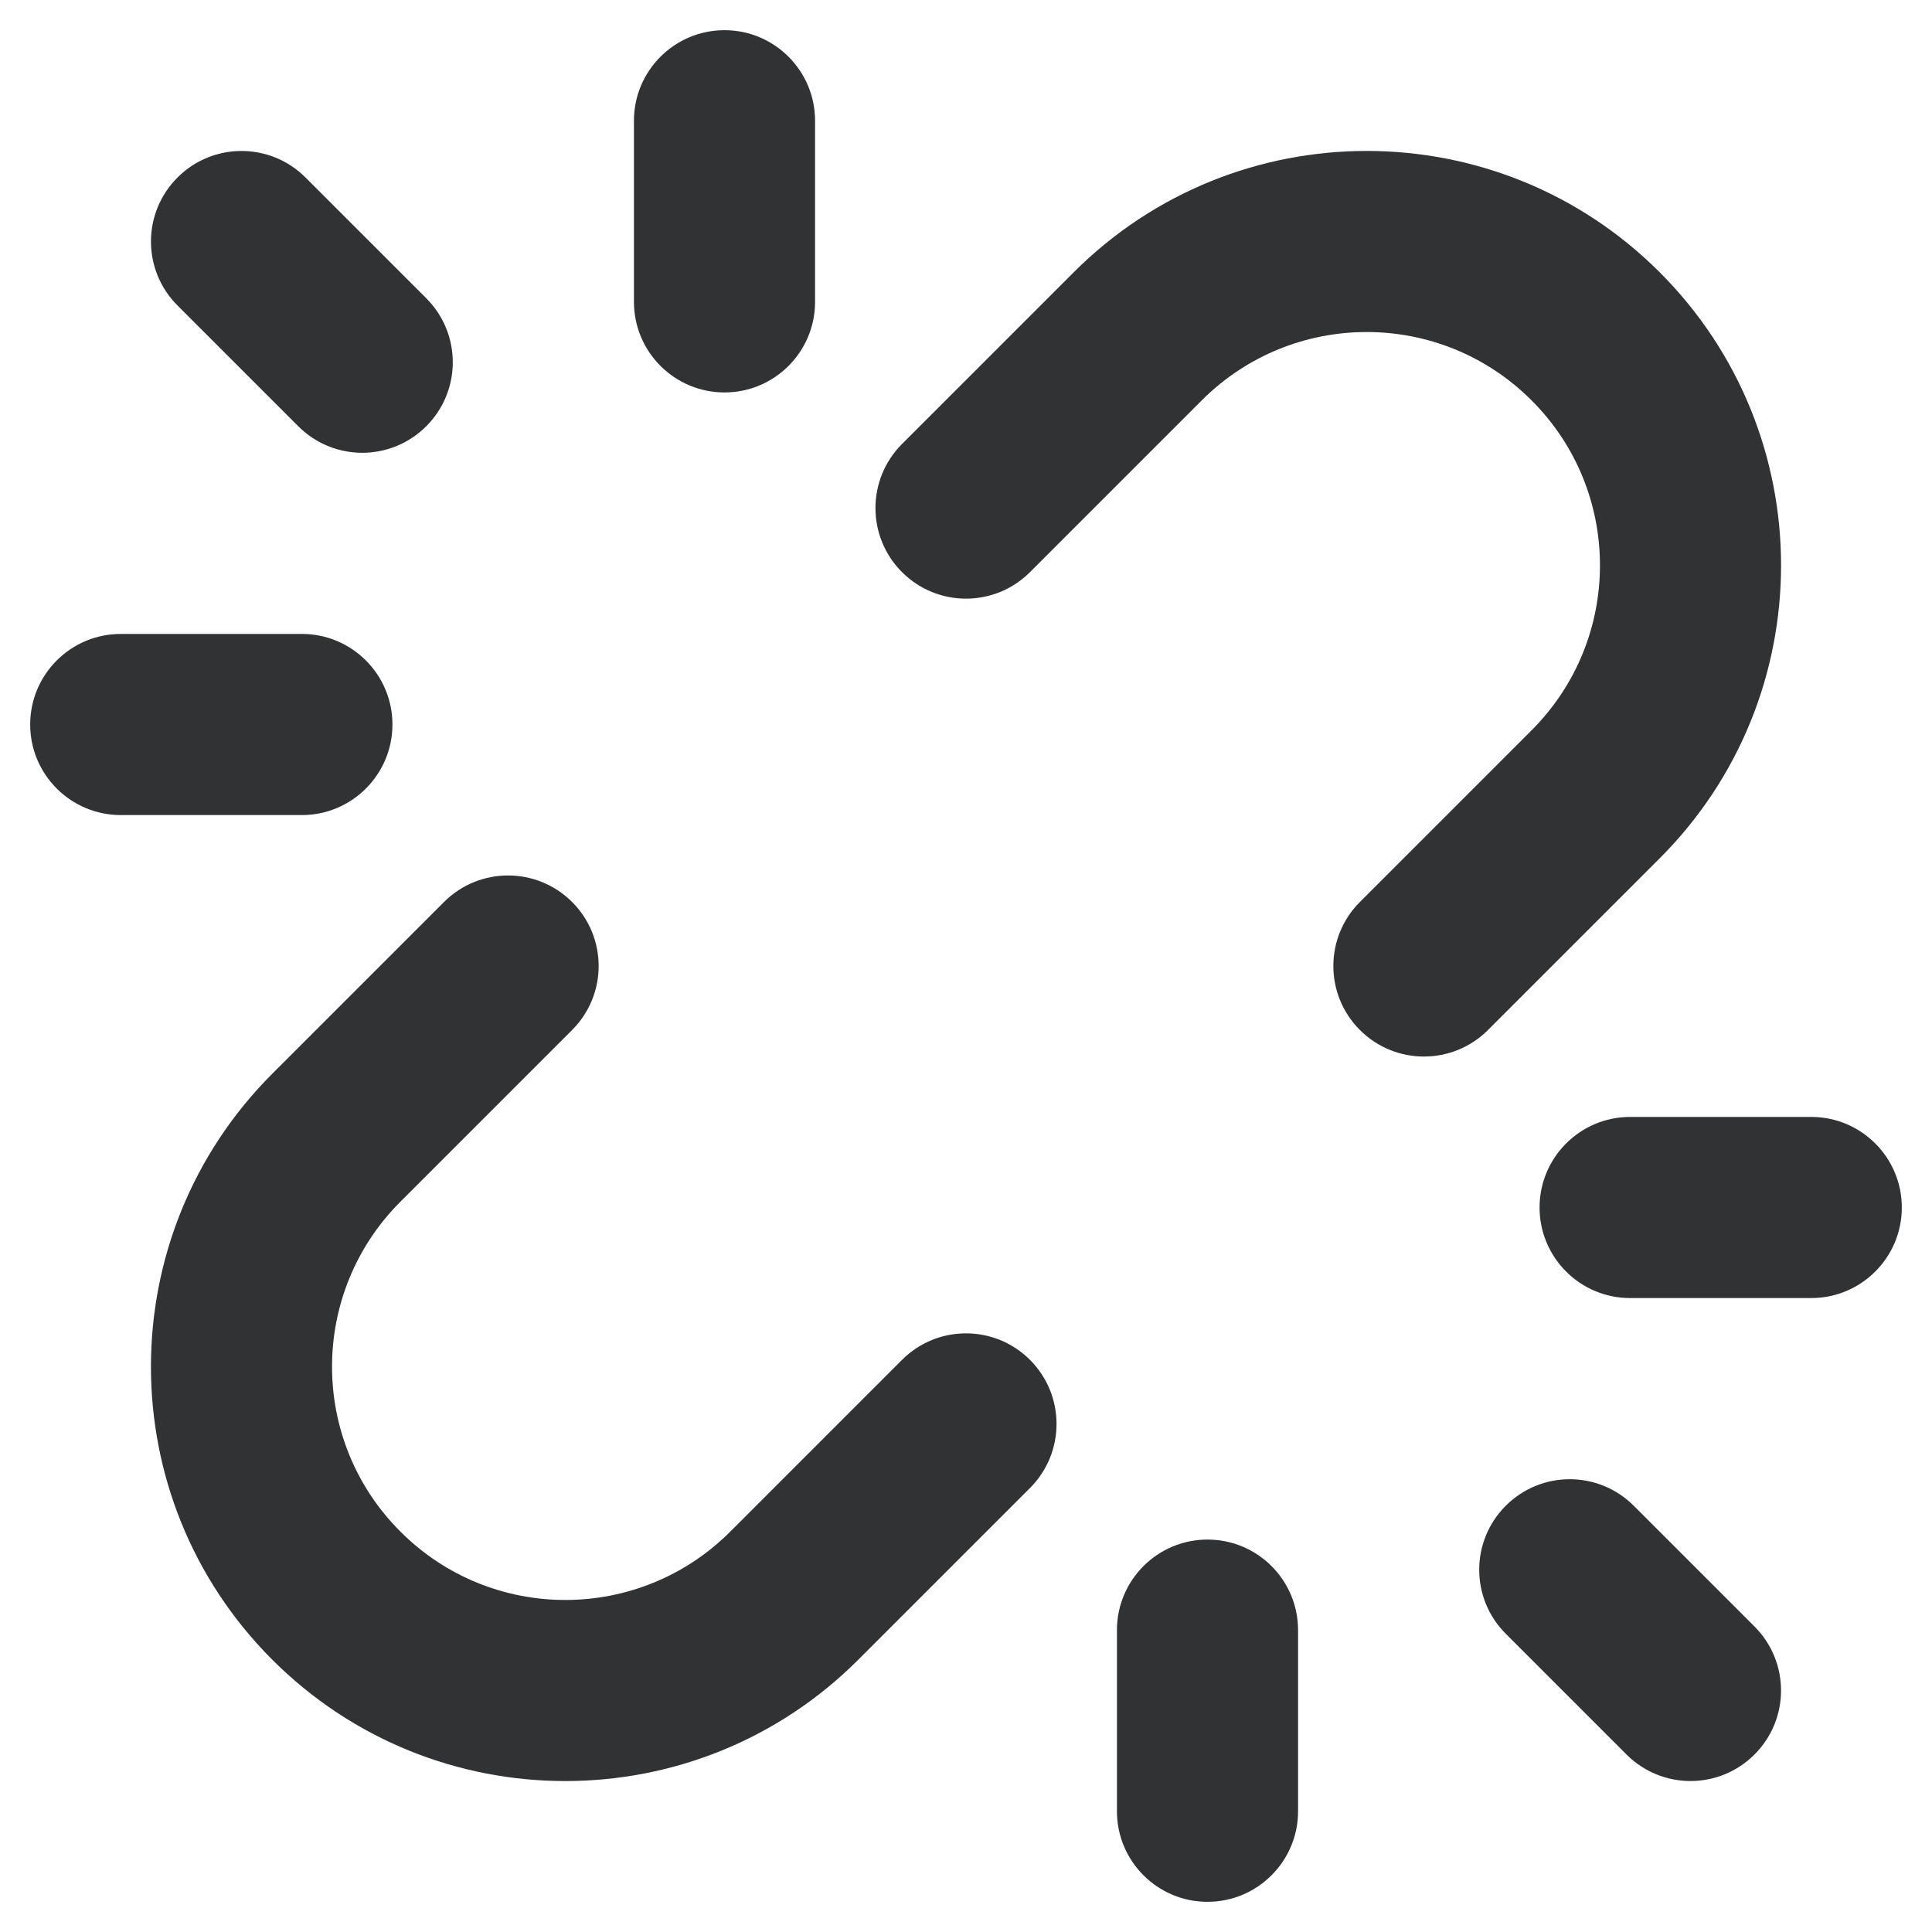 <svg width="16" height="16" viewBox="0 0 16 16" fill="none" xmlns="http://www.w3.org/2000/svg">
    <g clip-path="url(#clip0_53_6367)">
        <path
            d="M6.75 1C6.75 0.586 6.414 0.25 6 0.25C5.586 0.25 5.25 0.586 5.25 1V2.5C5.25 2.914 5.586 3.25 6 3.25C6.414 3.25 6.75 2.914 6.75 2.5V1Z"
            fill="#303233" />
        <path
            d="M2.53 1.47C2.237 1.177 1.763 1.177 1.47 1.47C1.177 1.763 1.177 2.237 1.47 2.53L2.47 3.53C2.763 3.823 3.237 3.823 3.53 3.53C3.823 3.237 3.823 2.763 3.53 2.47L2.53 1.47Z"
            fill="#303233" />
        <path
            d="M1 5.25C0.586 5.25 0.25 5.586 0.25 6C0.25 6.414 0.586 6.75 1 6.75H2.5C2.914 6.75 3.25 6.414 3.25 6C3.25 5.586 2.914 5.25 2.5 5.25H1Z"
            fill="#303233" />
        <path
            d="M13.5 9.25C13.086 9.25 12.75 9.586 12.75 10C12.75 10.414 13.086 10.75 13.5 10.75L15 10.75C15.414 10.75 15.75 10.414 15.75 10C15.75 9.586 15.414 9.25 15 9.25L13.5 9.25Z"
            fill="#303233" />
        <path
            d="M13.53 12.47C13.237 12.177 12.763 12.177 12.47 12.47C12.177 12.763 12.177 13.237 12.47 13.53L13.47 14.53C13.763 14.823 14.237 14.823 14.53 14.53C14.823 14.237 14.823 13.763 14.53 13.47L13.53 12.47Z"
            fill="#303233" />
        <path
            d="M10.75 13.5C10.75 13.086 10.414 12.75 10 12.75C9.586 12.75 9.25 13.086 9.25 13.5V15C9.25 15.414 9.586 15.75 10 15.75C10.414 15.75 10.75 15.414 10.75 15V13.5Z"
            fill="#303233" />
        <path
            d="M13.745 2.255C12.405 0.915 10.232 0.915 8.892 2.255L7.47 3.677C7.177 3.97 7.177 4.445 7.47 4.738C7.763 5.031 8.237 5.031 8.53 4.738L9.952 3.316C10.707 2.561 11.93 2.561 12.684 3.316C13.439 4.07 13.439 5.293 12.684 6.048L11.262 7.47C10.969 7.763 10.969 8.237 11.262 8.53C11.555 8.823 12.03 8.823 12.323 8.53L13.745 7.108C15.085 5.768 15.085 3.595 13.745 2.255Z"
            fill="#303233" />
        <path
            d="M4.738 8.53C5.031 8.237 5.031 7.763 4.738 7.47C4.445 7.177 3.97 7.177 3.677 7.47L2.255 8.892C0.915 10.232 0.915 12.405 2.255 13.745C3.595 15.085 5.768 15.085 7.108 13.745L8.53 12.323C8.823 12.03 8.823 11.555 8.53 11.262C8.237 10.969 7.763 10.969 7.47 11.262L6.048 12.684C5.293 13.439 4.07 13.439 3.316 12.684C2.561 11.93 2.561 10.707 3.316 9.952L4.738 8.53Z"
            fill="#303233" />
    </g>
    <defs>
        <clipPath id="clip0_53_6367">
            <rect width="16" height="16" fill="white" />
        </clipPath>
    </defs>
</svg>

